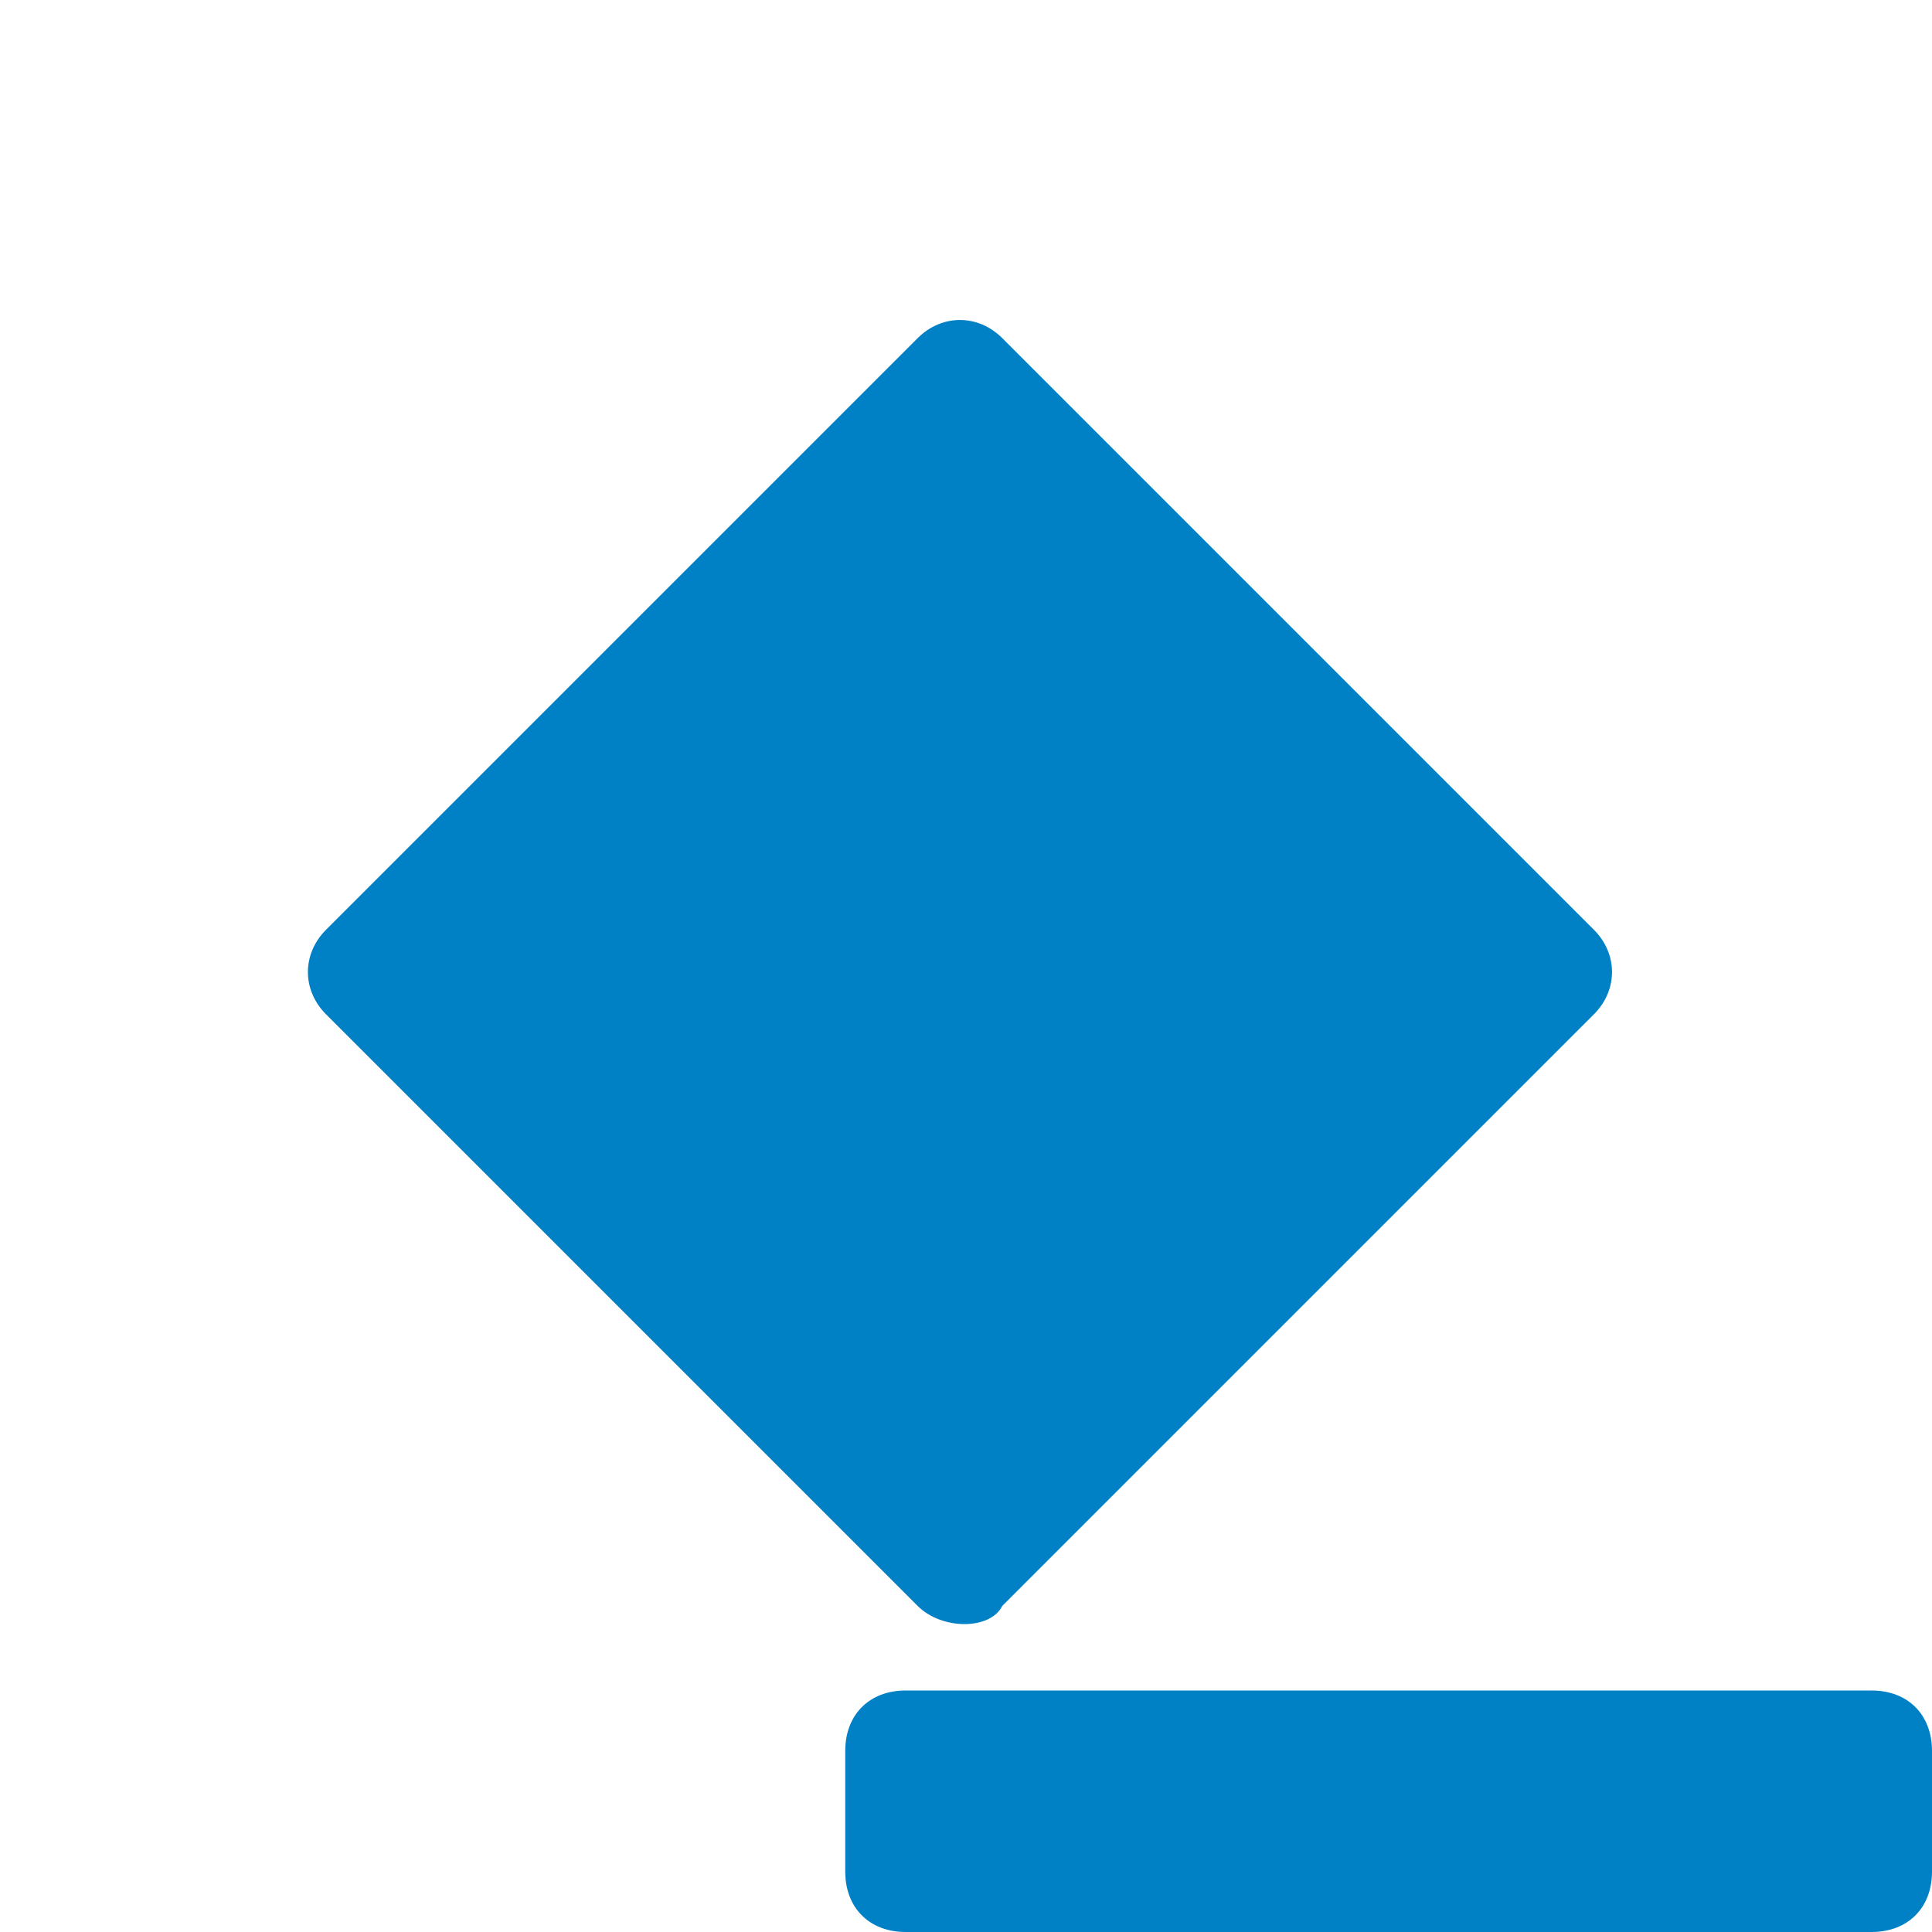 <svg xmlns="http://www.w3.org/2000/svg" viewBox="0 0 16 16" width="16" height="16">
<cis-semantic>primary</cis-semantic>
<g id="sync_x5F_constraint_x5F_0">
</g>
<g id="taskrelation_x5F_0_x5F_0">
</g>
<g id="taskrelation_x5F_1_x5F_0">
</g>
<g id="taskrelation_x5F_0_x5F_1">
</g>
<g id="taskrelation_x5F_1_x5F_1">
</g>
<g id="sync_x5F_constraint_x5F_1">
	<g id="glyph_13_">
		<path fill="#0080C5" d="M7.5,14h8c0.3,0,0.5,0.2,0.5,0.5v1c0,0.3-0.2,0.5-0.5,0.5h-8C7.2,16,7,15.8,7,15.5v-1
			C7,14.2,7.2,14,7.5,14z"/>
		<path id="glyph_14_" fill="#0080C5" d="M7.6,13.3L2.7,8.4c-0.2-0.2-0.2-0.5,0-0.7l4.9-4.9c0.2-0.2,0.5-0.2,0.7,0l4.9,4.9
			c0.2,0.2,0.2,0.5,0,0.7l-4.9,4.9C8.2,13.5,7.8,13.5,7.6,13.3z"/>
	</g>
</g>
<g id="issue">
</g>
<g id="issue_x5F_24x24">
</g>
<g id="issue_x5F_ja">
</g>
<g id="issue_x5F_nein">
</g>
<g id="issue_x5F_offen">
</g>
<g id="task">
</g>
<g id="task_x5F_24x24">
</g>
<g id="task_x5F_0_x5F_0">
</g>
<g id="task_x5F_1_x5F_0">
</g>
<g id="milestones">
</g>
<g id="sync_x5F_task_x5F_0">
</g>
<g id="sync_x5F_task_x5F_1">
</g>
<g id="task_x5F_0_x5F_1_1_">
</g>
</svg>
